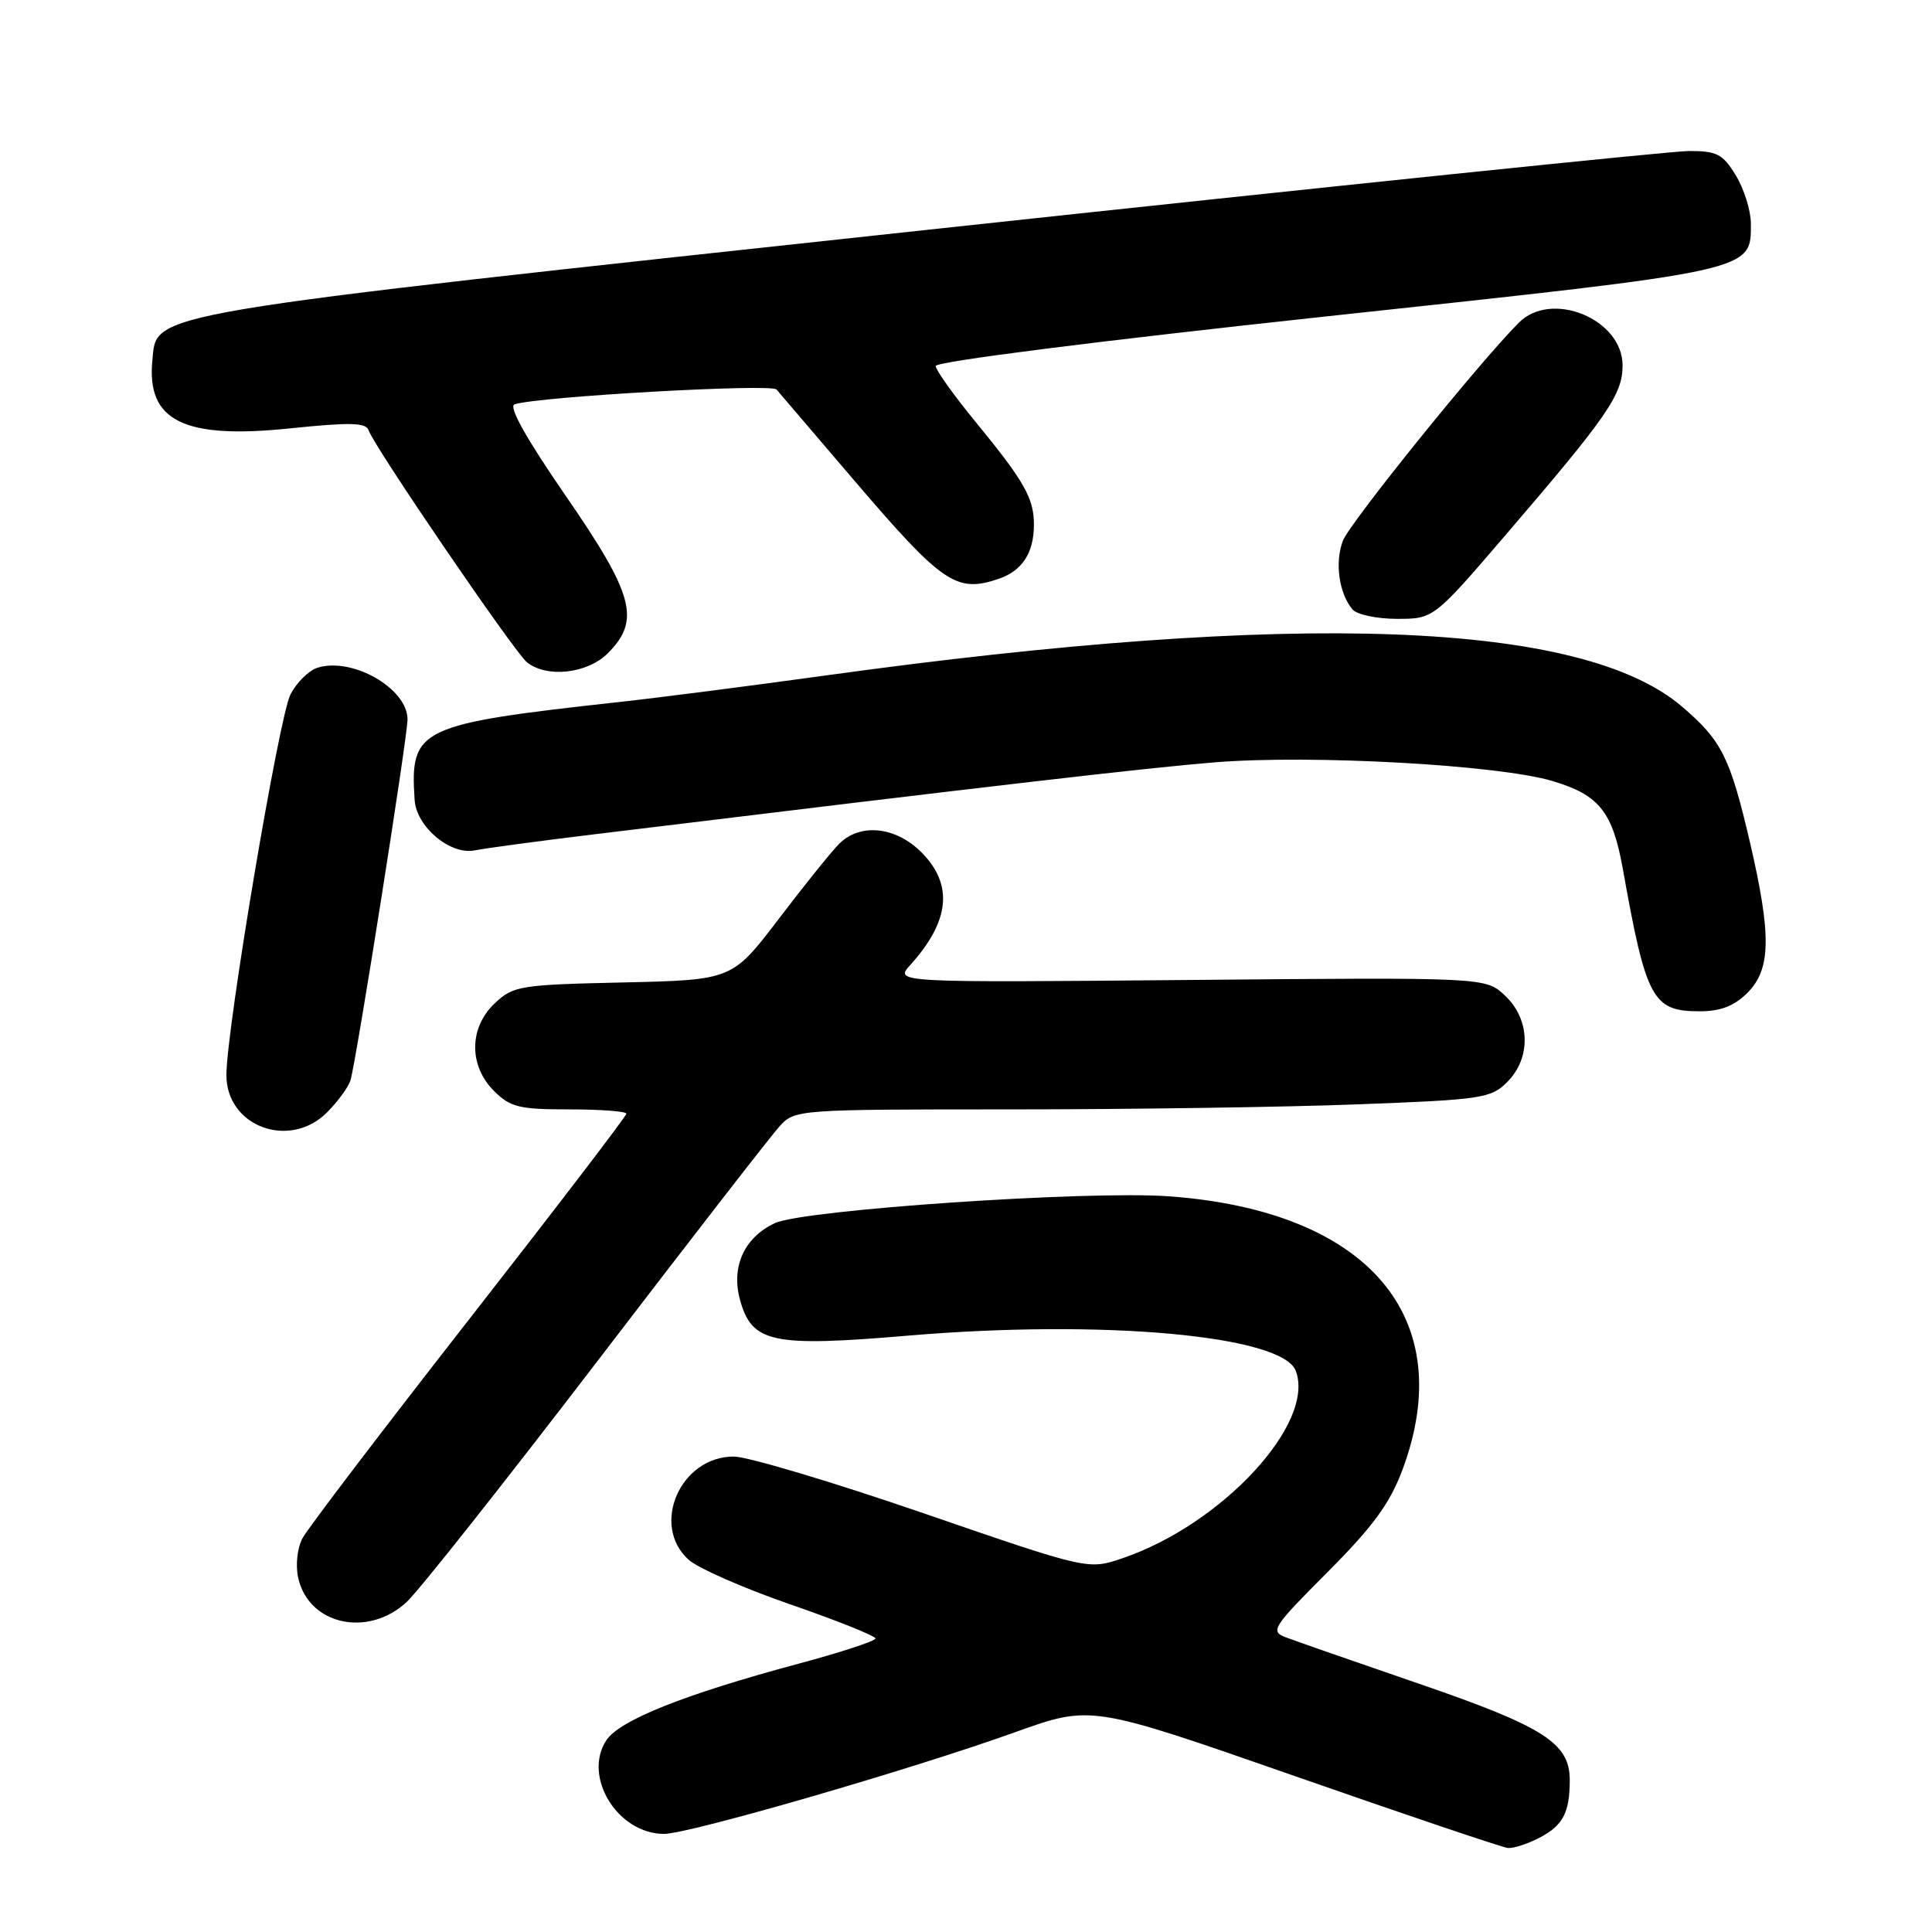 <?xml version="1.0" encoding="UTF-8" standalone="no"?>
<!DOCTYPE svg PUBLIC "-//W3C//DTD SVG 1.1//EN" "http://www.w3.org/Graphics/SVG/1.1/DTD/svg11.dtd" >
<svg xmlns="http://www.w3.org/2000/svg" xmlns:xlink="http://www.w3.org/1999/xlink" version="1.1" viewBox="0 0 256 256">
 <g >
 <path fill="currentColor"
d=" M 203.93 243.54 C 207.10 241.90 208.00 240.20 208.00 235.87 C 208.00 230.98 204.60 228.80 188.07 223.12 C 179.58 220.20 171.62 217.43 170.39 216.96 C 168.27 216.15 168.59 215.65 175.92 208.30 C 181.97 202.23 184.17 199.21 185.85 194.71 C 193.34 174.55 181.30 160.45 154.93 158.52 C 144.22 157.73 106.47 160.30 102.68 162.07 C 98.61 163.97 96.85 167.86 98.06 172.25 C 99.63 177.94 102.30 178.51 120.30 176.98 C 146.12 174.79 169.89 176.94 171.69 181.63 C 174.35 188.57 161.94 201.99 148.72 206.48 C 144.18 208.02 144.18 208.02 122.36 200.51 C 110.36 196.38 99.05 193.00 97.23 193.00 C 90.14 193.00 86.17 202.10 91.25 206.68 C 92.49 207.79 98.56 210.46 104.75 212.60 C 110.94 214.74 116.00 216.77 116.00 217.11 C 116.00 217.44 111.40 218.95 105.77 220.46 C 90.62 224.53 82.09 227.94 80.34 230.60 C 77.18 235.43 81.85 243.00 87.99 243.00 C 91.29 243.00 120.85 234.44 134.61 229.49 C 144.58 225.92 144.58 225.92 171.54 235.33 C 186.37 240.51 199.08 244.80 199.80 244.87 C 200.51 244.94 202.37 244.34 203.93 243.54 Z  M 53.91 212.25 C 55.53 210.74 66.84 196.45 79.05 180.50 C 91.25 164.55 102.16 150.49 103.29 149.25 C 105.33 147.02 105.57 147.00 133.92 147.00 C 149.64 147.00 170.36 146.70 179.96 146.33 C 196.37 145.71 197.56 145.53 199.71 143.38 C 202.91 140.18 202.78 135.08 199.42 131.92 C 196.84 129.50 196.84 129.50 157.67 129.85 C 118.50 130.20 118.50 130.20 120.63 127.85 C 125.88 122.03 126.35 117.20 122.08 112.92 C 118.66 109.51 113.97 109.03 111.19 111.81 C 110.19 112.81 106.60 117.27 103.20 121.74 C 97.02 129.85 97.02 129.85 82.59 130.18 C 68.91 130.48 68.02 130.63 65.58 132.92 C 62.14 136.16 62.09 141.18 65.45 144.55 C 67.63 146.72 68.78 147.00 75.45 147.00 C 79.60 147.00 83.00 147.26 83.00 147.57 C 83.00 147.89 73.62 160.15 62.16 174.82 C 50.69 189.50 40.76 202.54 40.09 203.81 C 39.39 205.12 39.14 207.38 39.51 209.06 C 40.88 215.30 48.77 217.05 53.91 212.25 Z  M 43.33 147.40 C 44.76 145.97 46.16 144.06 46.44 143.15 C 47.19 140.71 54.00 97.64 54.00 95.33 C 54.00 91.22 46.67 87.02 42.06 88.48 C 40.92 88.84 39.31 90.43 38.49 92.01 C 36.97 94.96 30.00 136.36 30.00 142.46 C 30.00 149.27 38.36 152.37 43.33 147.40 Z  M 231.55 131.55 C 234.67 128.42 234.74 123.93 231.88 111.62 C 229.25 100.35 228.14 98.13 222.89 93.64 C 209.59 82.25 171.84 80.87 109.50 89.49 C 99.60 90.86 87.25 92.45 82.05 93.02 C 55.41 95.96 54.31 96.48 54.94 106.00 C 55.18 109.57 59.66 113.32 62.91 112.68 C 64.34 112.39 71.35 111.45 78.50 110.58 C 132.07 104.05 151.87 101.75 161.00 101.01 C 173.84 99.98 198.58 101.35 205.75 103.50 C 211.91 105.35 213.67 107.56 215.03 115.12 C 218.12 132.42 218.97 134.00 225.20 134.00 C 228.00 134.00 229.78 133.31 231.55 131.55 Z  M 80.55 86.55 C 84.91 82.18 84.00 78.80 74.94 65.67 C 69.65 57.99 67.34 53.84 68.19 53.57 C 71.43 52.54 102.20 50.81 102.89 51.61 C 103.30 52.10 107.88 57.45 113.05 63.50 C 124.87 77.33 126.70 78.59 132.27 76.72 C 135.45 75.65 137.00 73.28 137.00 69.50 C 137.00 66.02 135.72 63.77 129.35 56.00 C 126.41 52.42 124.00 49.05 123.98 48.50 C 123.96 47.91 145.52 45.18 175.97 41.90 C 232.83 35.79 232.00 35.97 232.00 29.60 C 231.99 27.89 231.10 25.04 230.01 23.25 C 228.27 20.40 227.51 20.00 223.76 20.01 C 221.42 20.02 176.19 24.70 123.26 30.41 C 17.91 41.79 20.82 41.30 20.19 47.75 C 19.40 55.78 24.36 58.23 38.45 56.76 C 46.40 55.94 48.50 55.99 48.84 57.01 C 49.56 59.17 68.16 86.42 69.82 87.75 C 72.46 89.87 77.83 89.27 80.55 86.55 Z  M 199.62 70.75 C 213.03 55.13 215.00 52.27 215.00 48.42 C 215.00 42.28 205.59 38.40 201.25 42.76 C 195.96 48.07 178.84 69.29 177.94 71.65 C 176.85 74.53 177.41 78.58 179.20 80.74 C 179.78 81.44 182.43 82.00 185.11 82.00 C 189.97 82.00 189.97 82.00 199.62 70.75 Z "/>
</g>
</svg>
